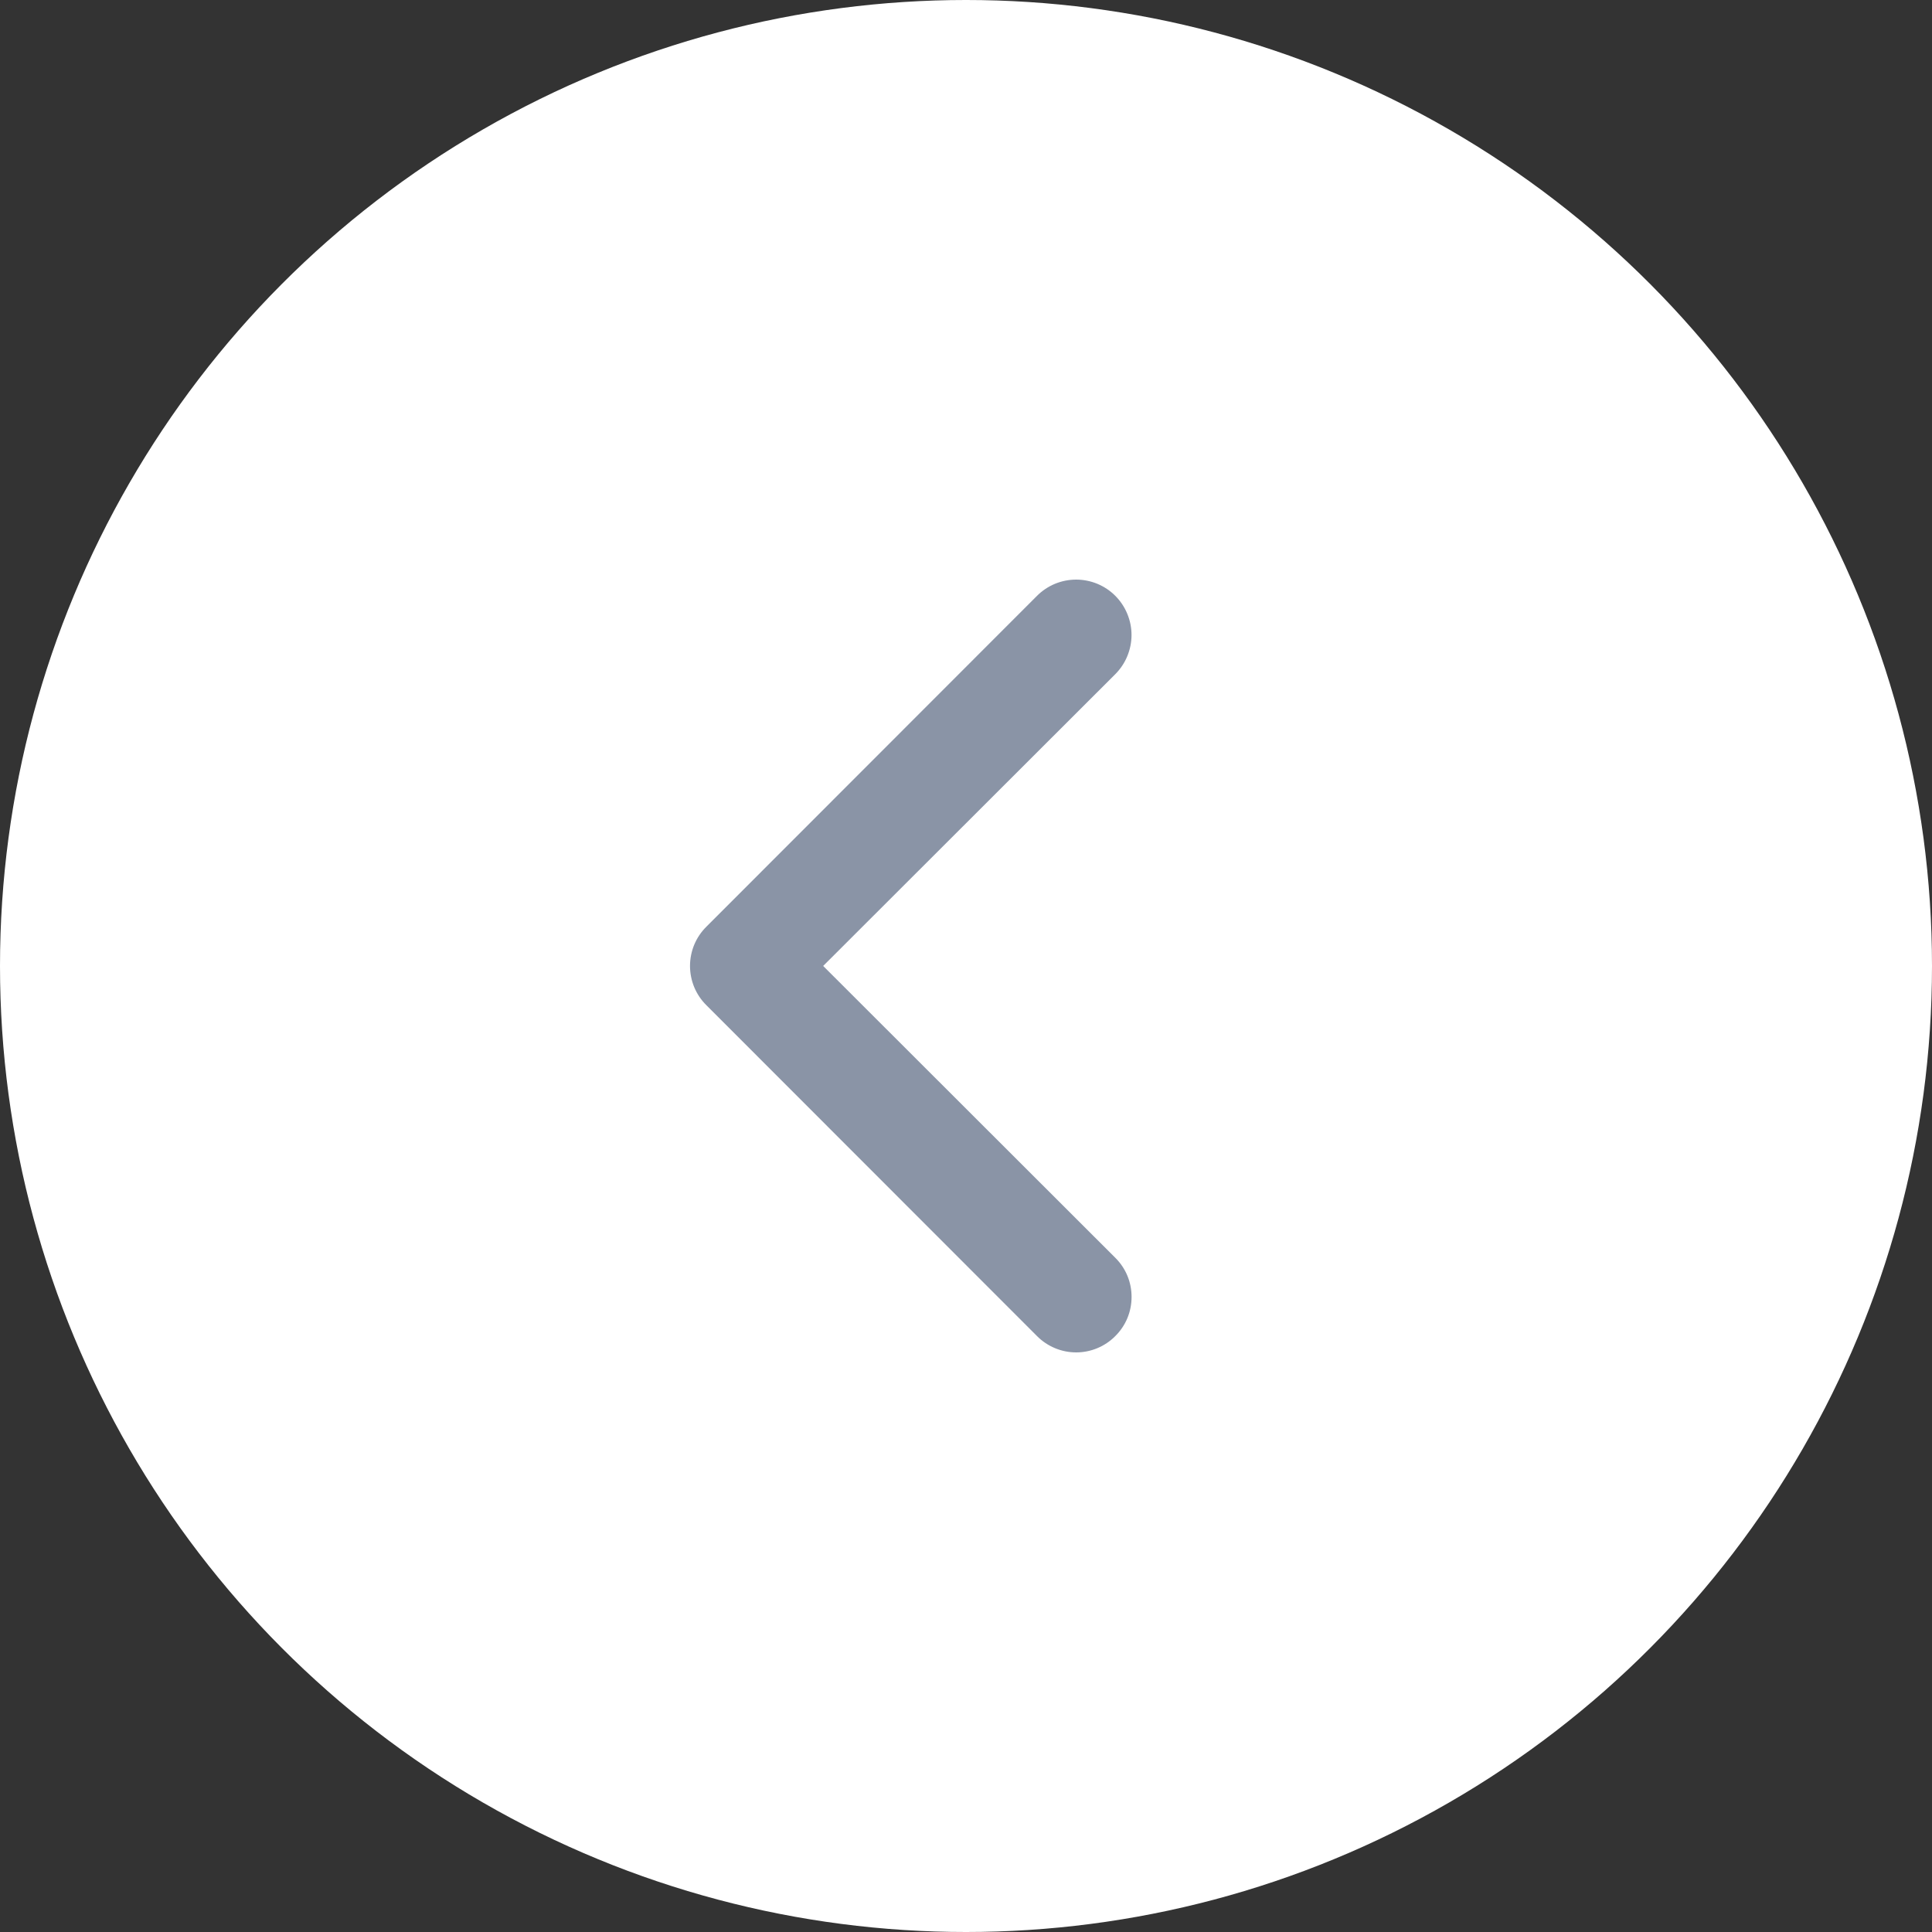<svg width="40" height="40" viewBox="0 0 40 40" fill="none" xmlns="http://www.w3.org/2000/svg">
<rect x="0" y="0" width="40" height="40" fill="#333333" stroke="none"/>
<circle cx="20" cy="20" r="20" fill="white"/>
<path d="M17.043 19.999L23.091 13.958C23.197 13.851 23.282 13.725 23.339 13.586C23.397 13.446 23.427 13.297 23.427 13.147C23.427 12.996 23.397 12.847 23.339 12.708C23.282 12.569 23.197 12.442 23.091 12.336C22.985 12.229 22.858 12.145 22.719 12.087C22.58 12.03 22.431 12 22.281 12C22.13 12 21.981 12.03 21.842 12.087C21.703 12.145 21.577 12.229 21.47 12.336L14.623 19.188C14.516 19.294 14.431 19.421 14.373 19.56C14.316 19.699 14.286 19.848 14.286 19.999C14.286 20.15 14.316 20.299 14.373 20.438C14.431 20.577 14.516 20.704 14.623 20.81L21.47 27.662C21.576 27.769 21.703 27.854 21.842 27.912C21.981 27.97 22.13 28 22.281 28C22.431 28 22.581 27.97 22.72 27.912C22.859 27.854 22.985 27.769 23.091 27.662C23.198 27.556 23.283 27.43 23.341 27.291C23.399 27.151 23.428 27.002 23.428 26.851C23.428 26.701 23.399 26.551 23.341 26.412C23.283 26.273 23.198 26.147 23.091 26.041L17.043 19.999Z" fill="#8A94A6"/>
</svg>
